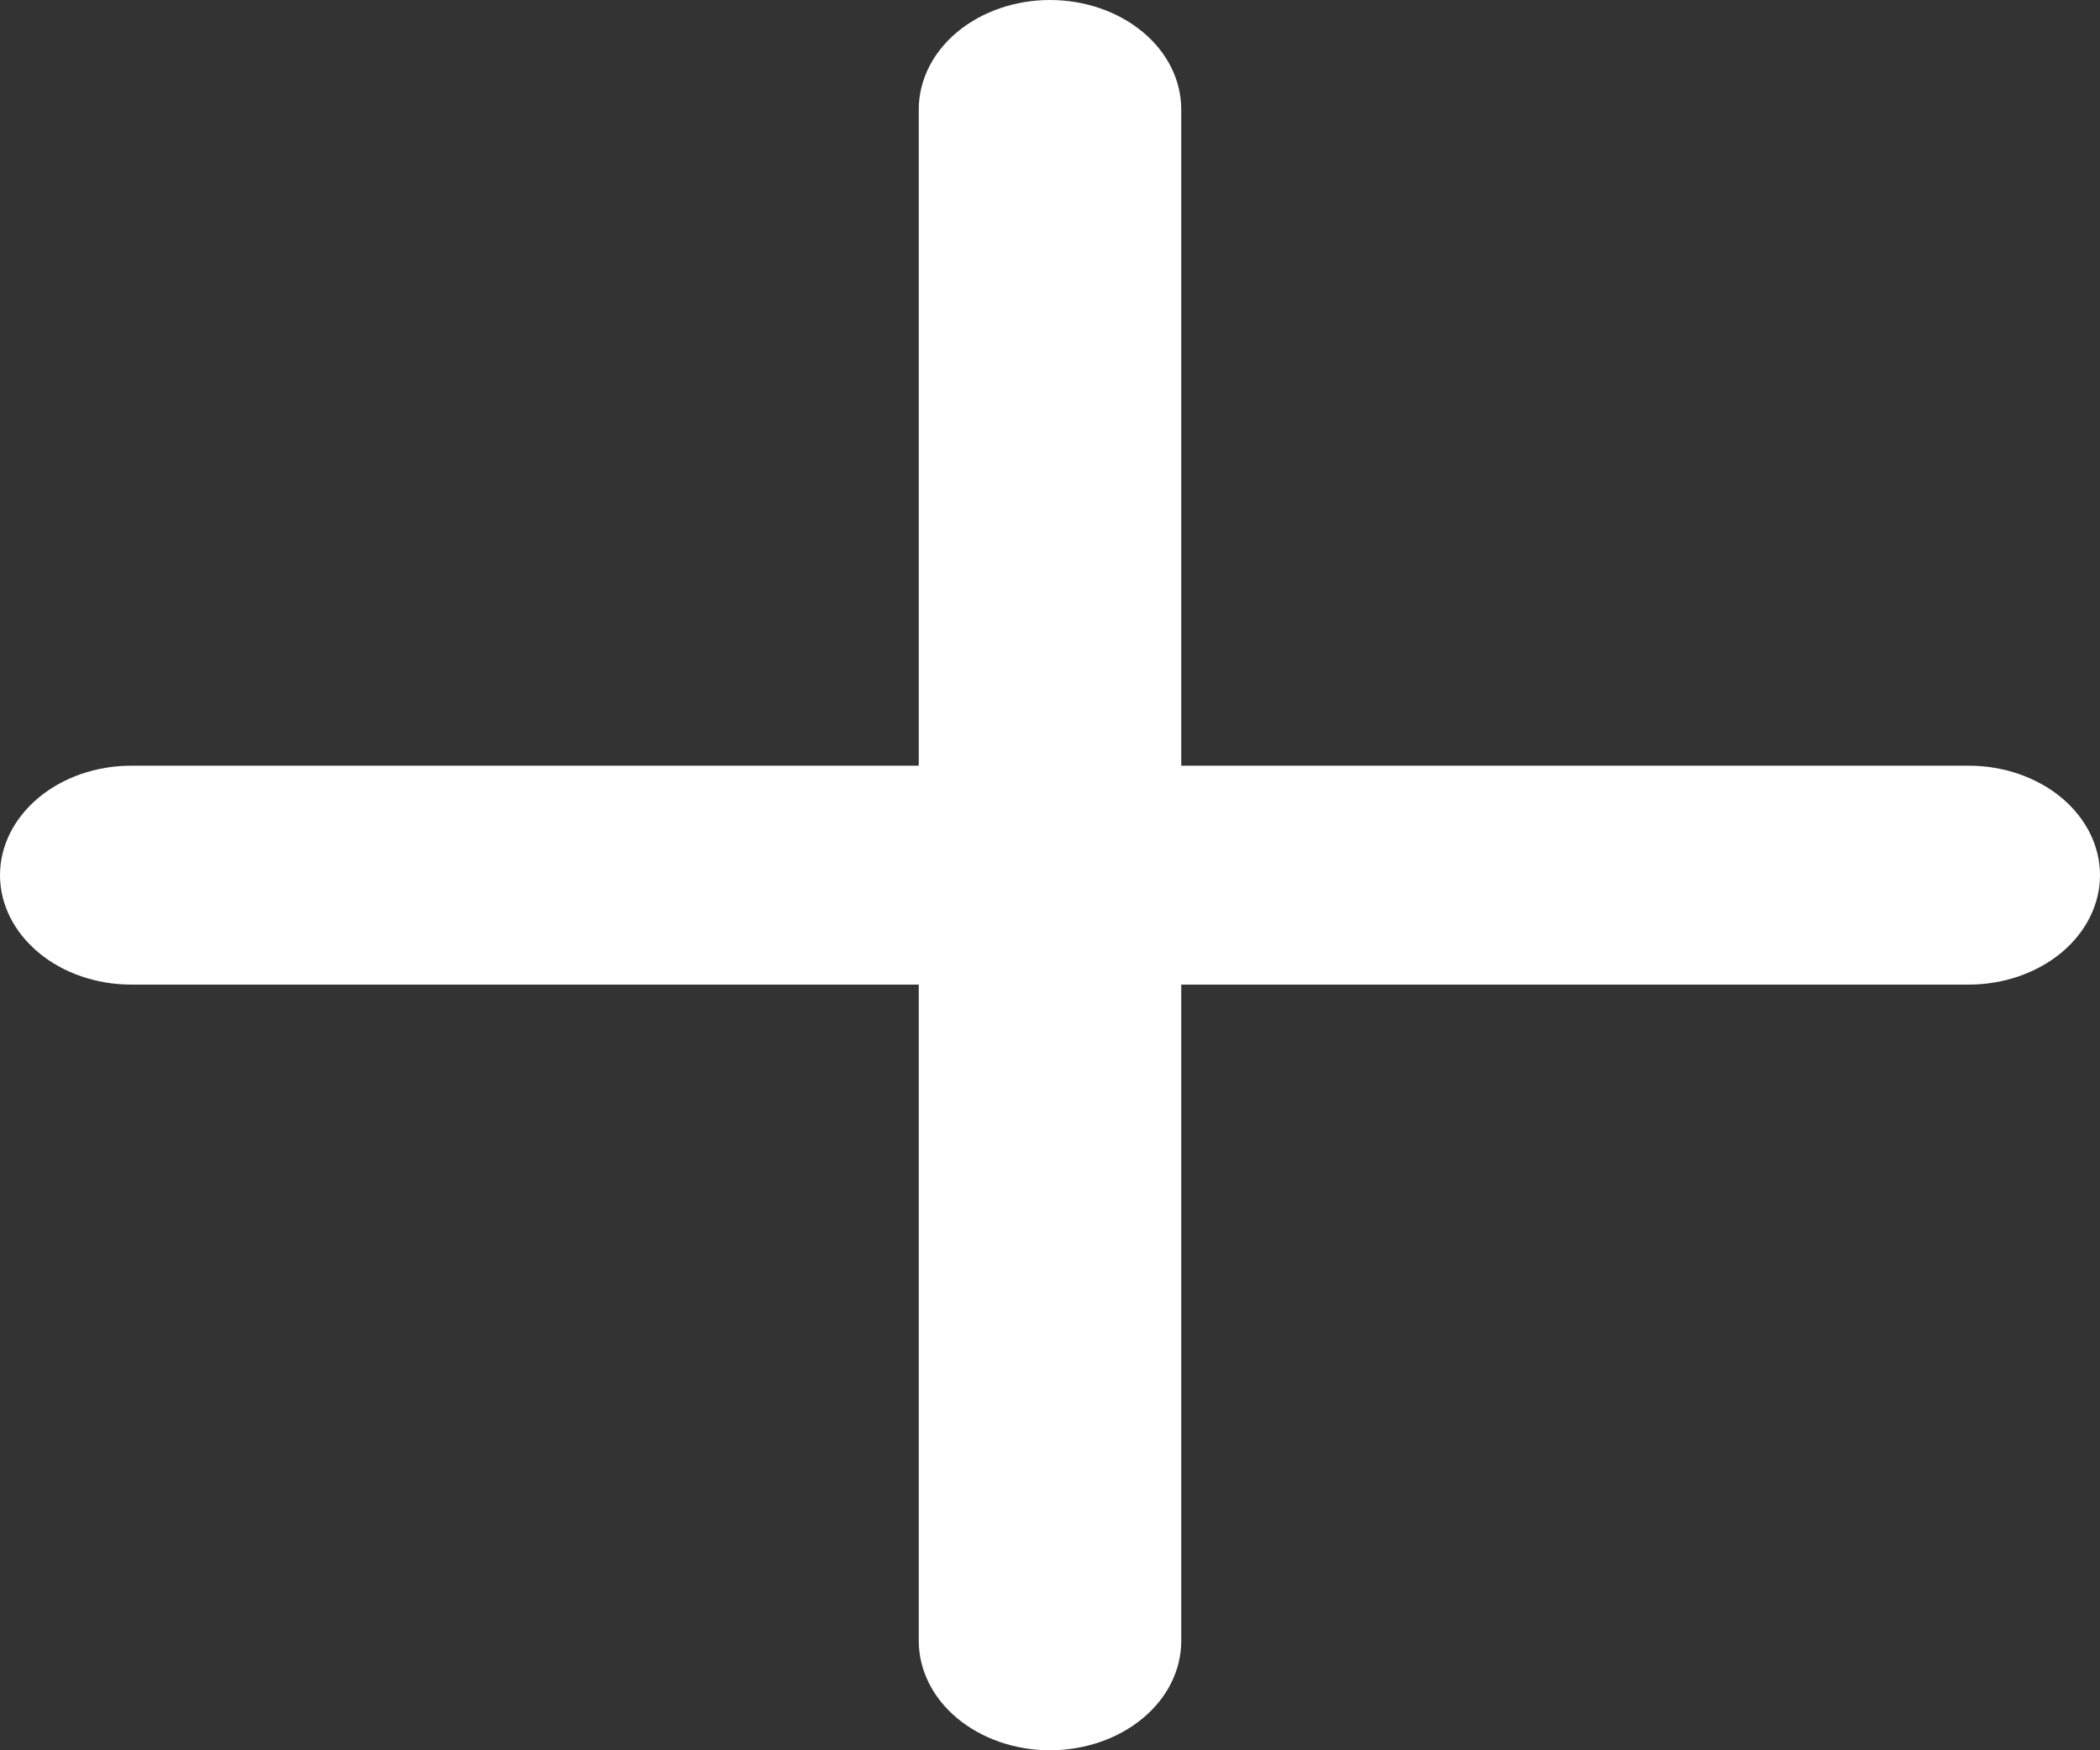 <svg width="18" height="15" viewBox="0 0 18 15" fill="none" xmlns="http://www.w3.org/2000/svg">
<rect x="0" y="0" width="18" height="15" fill="#333333" stroke="none"/>
<path d="M9 0C9.298 0 9.585 0.099 9.796 0.275C10.007 0.45 10.125 0.689 10.125 0.938V6.562H16.875C17.173 6.562 17.459 6.661 17.671 6.837C17.881 7.013 18 7.251 18 7.5C18 7.749 17.881 7.987 17.671 8.163C17.459 8.339 17.173 8.438 16.875 8.438H10.125V14.062C10.125 14.311 10.007 14.55 9.796 14.725C9.585 14.901 9.298 15 9 15C8.702 15 8.415 14.901 8.204 14.725C7.994 14.55 7.875 14.311 7.875 14.062V8.438H1.125C0.827 8.438 0.54 8.339 0.33 8.163C0.119 7.987 0 7.749 0 7.5C0 7.251 0.119 7.013 0.33 6.837C0.54 6.661 0.827 6.562 1.125 6.562H7.875V0.938C7.875 0.689 7.994 0.45 8.204 0.275C8.415 0.099 8.702 0 9 0Z" fill="white"/>
</svg>
